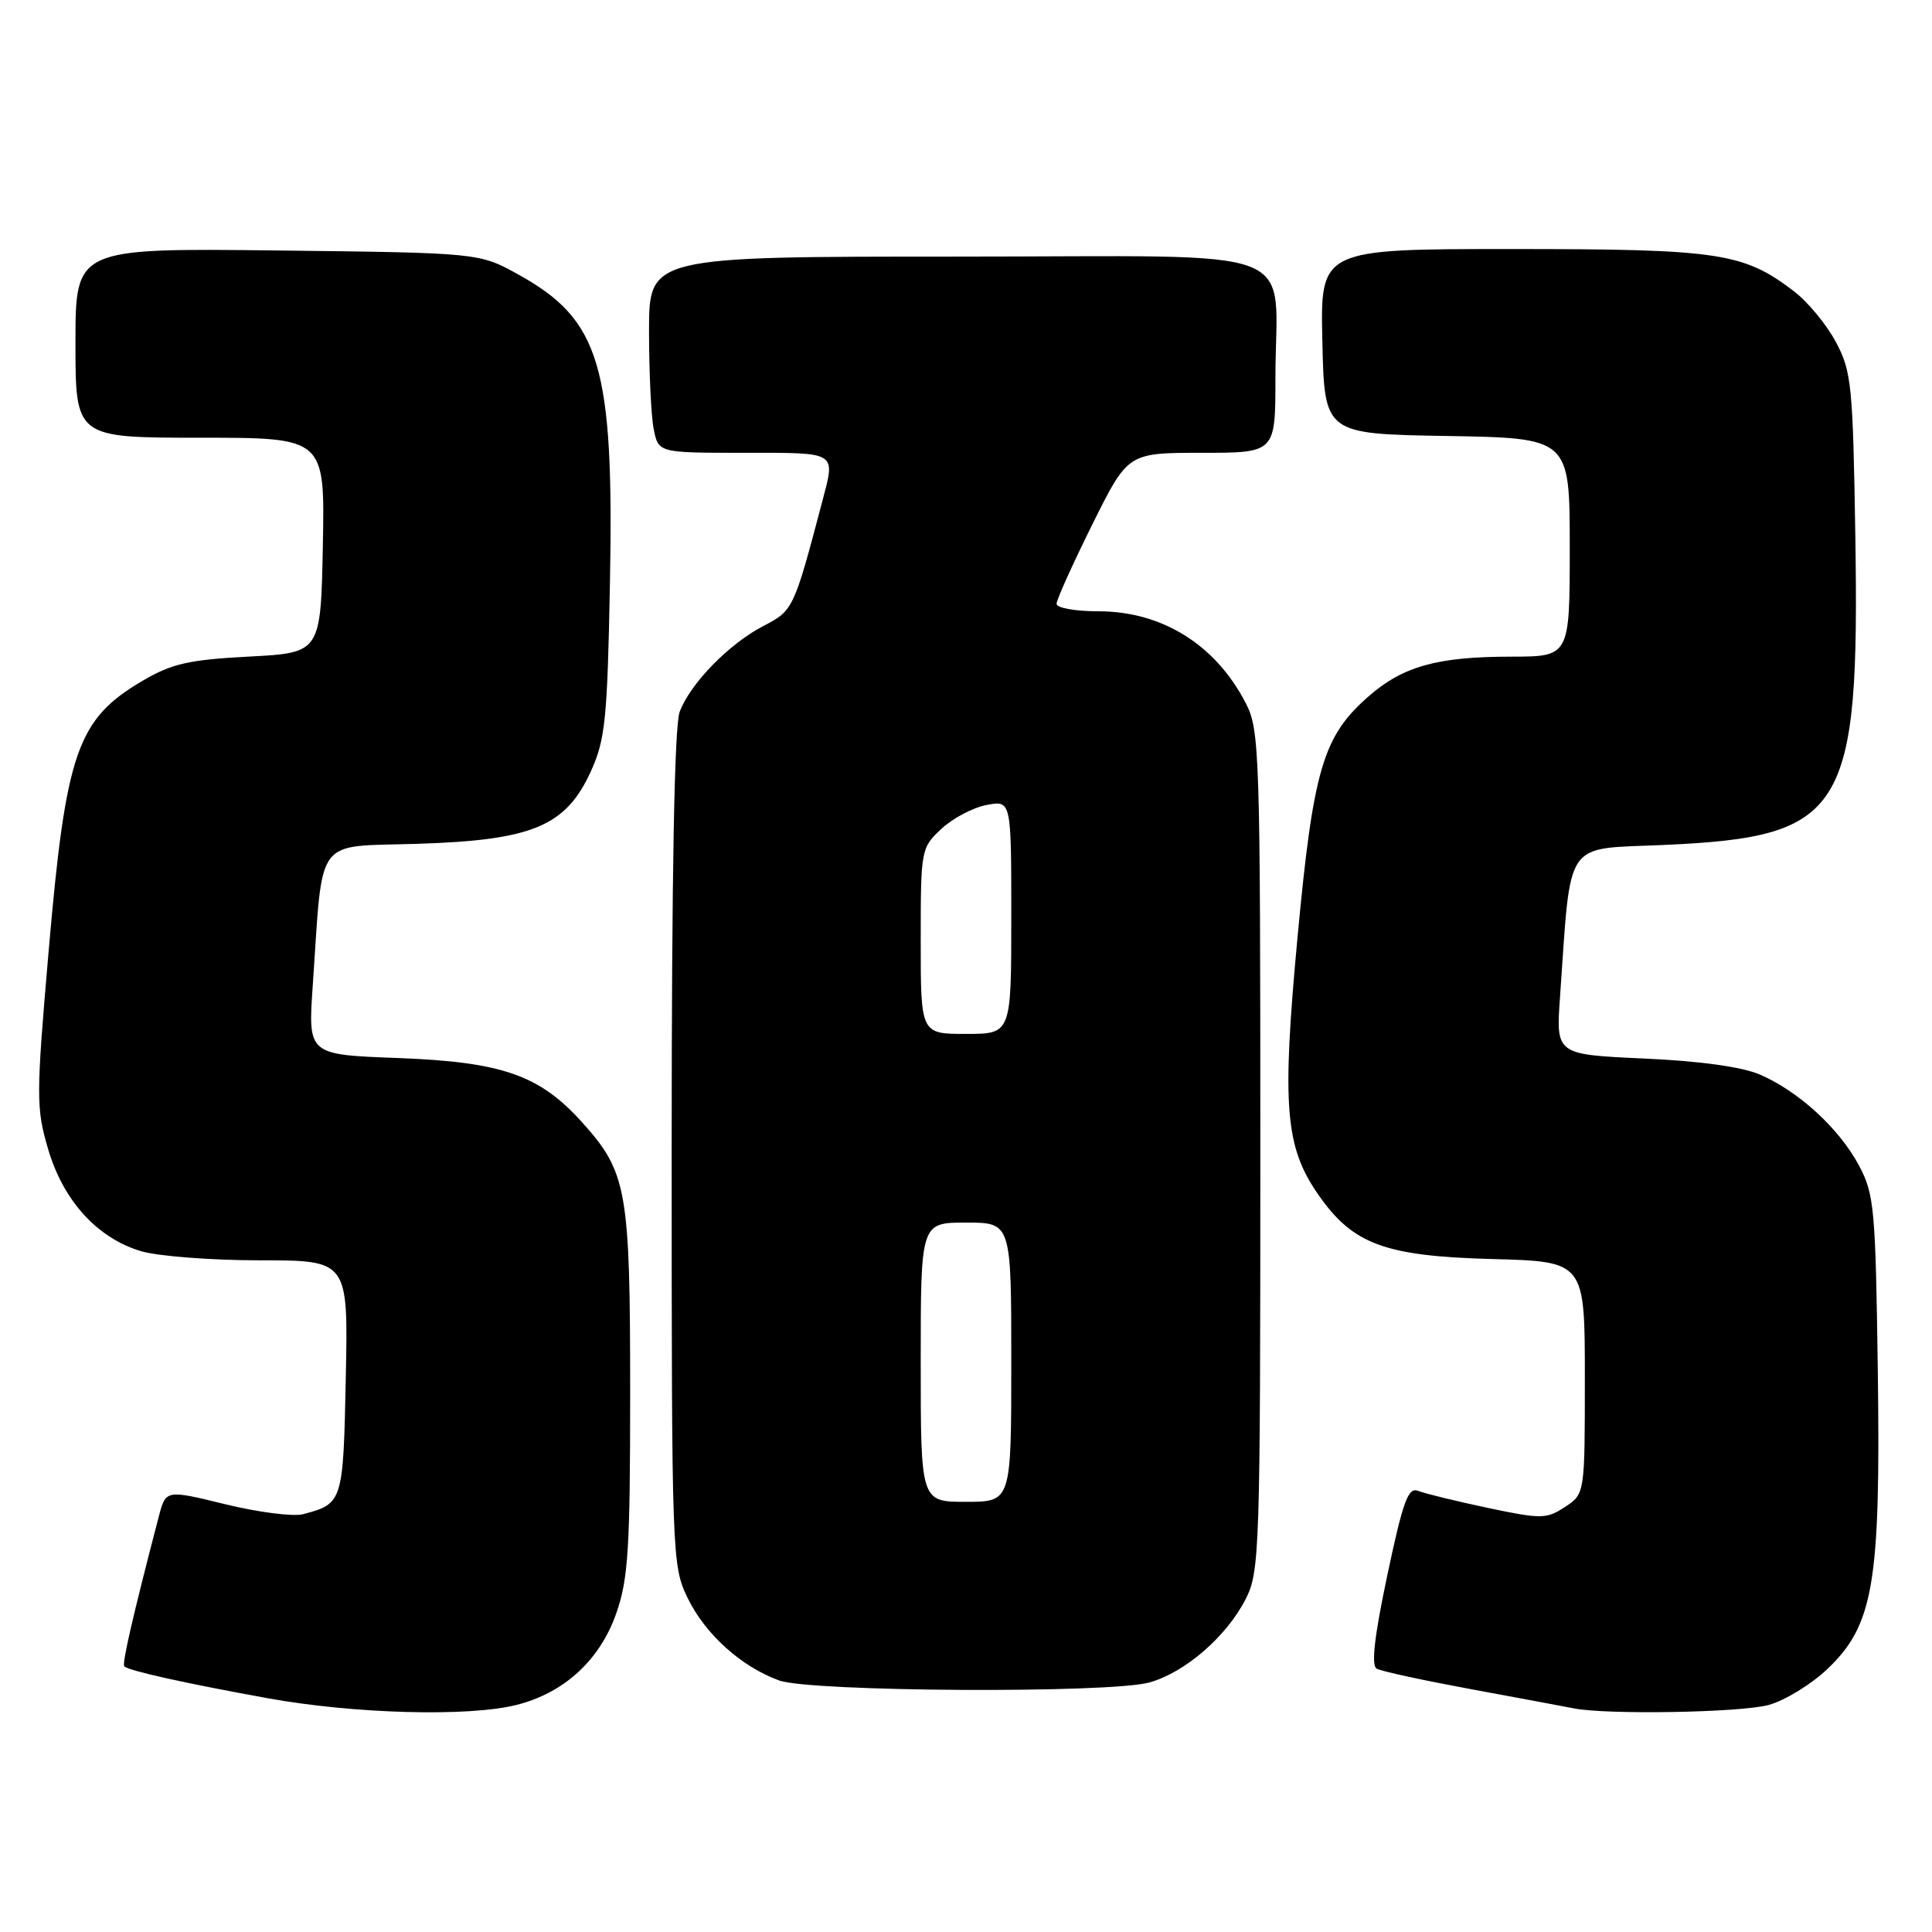 <?xml version="1.0" encoding="UTF-8" standalone="no"?>
<!DOCTYPE svg PUBLIC "-//W3C//DTD SVG 1.1//EN" "http://www.w3.org/Graphics/SVG/1.1/DTD/svg11.dtd" >
<svg xmlns="http://www.w3.org/2000/svg" xmlns:xlink="http://www.w3.org/1999/xlink" version="1.1" viewBox="0 0 256 256">
 <g >
 <path fill="currentColor"
d=" M 68.44 225.91 C 74.76 224.32 79.51 219.96 81.67 213.74 C 83.25 209.23 83.50 205.17 83.50 184.50 C 83.50 157.66 83.08 155.32 77.13 148.71 C 71.48 142.43 66.52 140.71 52.65 140.19 C 40.81 139.75 40.81 139.75 41.44 130.62 C 42.83 110.48 41.52 112.25 55.33 111.81 C 70.57 111.33 74.98 109.48 78.30 102.19 C 80.20 98.01 80.48 95.30 80.82 77.34 C 81.37 48.51 79.56 42.40 68.71 36.39 C 63.50 33.50 63.50 33.50 36.75 33.19 C 10.00 32.88 10.00 32.88 10.00 45.44 C 10.00 58.00 10.00 58.00 26.53 58.00 C 43.05 58.00 43.05 58.00 42.78 72.25 C 42.50 86.50 42.50 86.50 33.00 87.00 C 25.01 87.42 22.77 87.93 18.89 90.21 C 10.22 95.31 8.73 99.59 6.44 126.08 C 4.78 145.29 4.78 146.84 6.37 152.24 C 8.38 159.10 12.88 164.05 18.69 165.79 C 20.91 166.45 28.00 167.00 34.44 167.00 C 46.14 167.00 46.14 167.00 45.82 182.54 C 45.48 199.09 45.43 199.24 40.15 200.64 C 38.86 200.98 34.24 200.39 29.89 199.33 C 21.97 197.39 21.97 197.39 21.04 200.95 C 17.63 214.01 16.14 220.48 16.47 220.80 C 17.05 221.38 24.52 223.04 35.50 225.03 C 46.95 227.10 62.11 227.51 68.44 225.91 Z  M 234.38 225.91 C 236.51 225.32 239.99 223.19 242.12 221.17 C 248.26 215.34 249.20 209.81 248.82 181.72 C 248.52 160.07 248.35 158.22 246.31 154.41 C 243.70 149.53 238.33 144.60 233.21 142.39 C 230.85 141.37 225.27 140.59 217.84 140.26 C 206.17 139.73 206.17 139.73 206.71 132.12 C 208.21 110.88 207.07 112.56 220.50 111.96 C 244.44 110.89 246.42 107.70 245.84 71.00 C 245.52 51.00 245.34 49.21 243.26 45.31 C 242.03 43.00 239.52 39.97 237.69 38.58 C 231.00 33.48 227.81 33.00 200.34 33.00 C 174.94 33.00 174.94 33.00 175.22 45.25 C 175.50 57.50 175.50 57.50 191.75 57.77 C 208.00 58.05 208.00 58.05 208.00 72.52 C 208.00 87.00 208.00 87.00 200.25 87.01 C 190.44 87.01 185.88 88.29 181.31 92.30 C 175.29 97.58 174.01 101.95 171.93 124.18 C 169.83 146.69 170.27 152.02 174.76 158.41 C 179.30 164.89 183.55 166.45 197.75 166.83 C 210.00 167.16 210.00 167.16 210.00 182.56 C 210.00 197.95 210.00 197.95 207.37 199.68 C 204.91 201.29 204.24 201.30 197.12 199.80 C 192.93 198.91 188.79 197.90 187.91 197.55 C 186.59 197.02 185.91 198.88 183.83 208.71 C 182.11 216.83 181.67 220.69 182.42 221.11 C 183.01 221.45 188.68 222.67 195.00 223.84 C 201.32 225.01 207.40 226.14 208.50 226.36 C 212.84 227.24 230.72 226.93 234.38 225.91 Z  M 152.28 222.94 C 157.01 221.63 162.52 216.86 165.06 211.88 C 166.91 208.25 167.00 205.54 167.00 152.50 C 167.00 99.77 166.90 96.73 165.09 93.21 C 161.10 85.44 153.99 81.00 145.55 81.00 C 142.50 81.00 140.00 80.56 140.00 80.01 C 140.00 79.47 142.13 74.75 144.73 69.51 C 149.45 60.00 149.45 60.00 159.23 60.00 C 169.00 60.00 169.00 60.00 169.00 50.12 C 169.00 32.12 173.90 34.00 126.88 34.00 C 86.00 34.00 86.00 34.00 86.00 43.87 C 86.00 49.31 86.28 55.16 86.62 56.87 C 87.25 60.00 87.25 60.00 98.62 60.00 C 111.10 60.00 110.71 59.76 108.94 66.50 C 105.21 80.66 105.09 80.91 101.22 82.91 C 96.65 85.26 91.48 90.54 90.06 94.32 C 89.36 96.18 89.00 115.81 89.00 152.25 C 89.00 206.30 89.04 207.45 91.11 211.73 C 93.44 216.54 98.21 220.84 103.24 222.67 C 107.42 224.18 147.01 224.40 152.28 222.94 Z  M 122.00 180.50 C 122.00 162.00 122.00 162.00 128.00 162.00 C 134.00 162.00 134.00 162.00 134.00 180.50 C 134.00 199.00 134.00 199.00 128.00 199.00 C 122.00 199.00 122.00 199.00 122.00 180.50 Z  M 122.00 124.69 C 122.00 112.54 122.04 112.34 124.75 109.82 C 126.26 108.41 128.96 106.99 130.75 106.66 C 134.00 106.05 134.00 106.05 134.00 121.53 C 134.00 137.00 134.00 137.00 128.00 137.00 C 122.00 137.00 122.00 137.00 122.00 124.69 Z "/>
</g>
</svg>